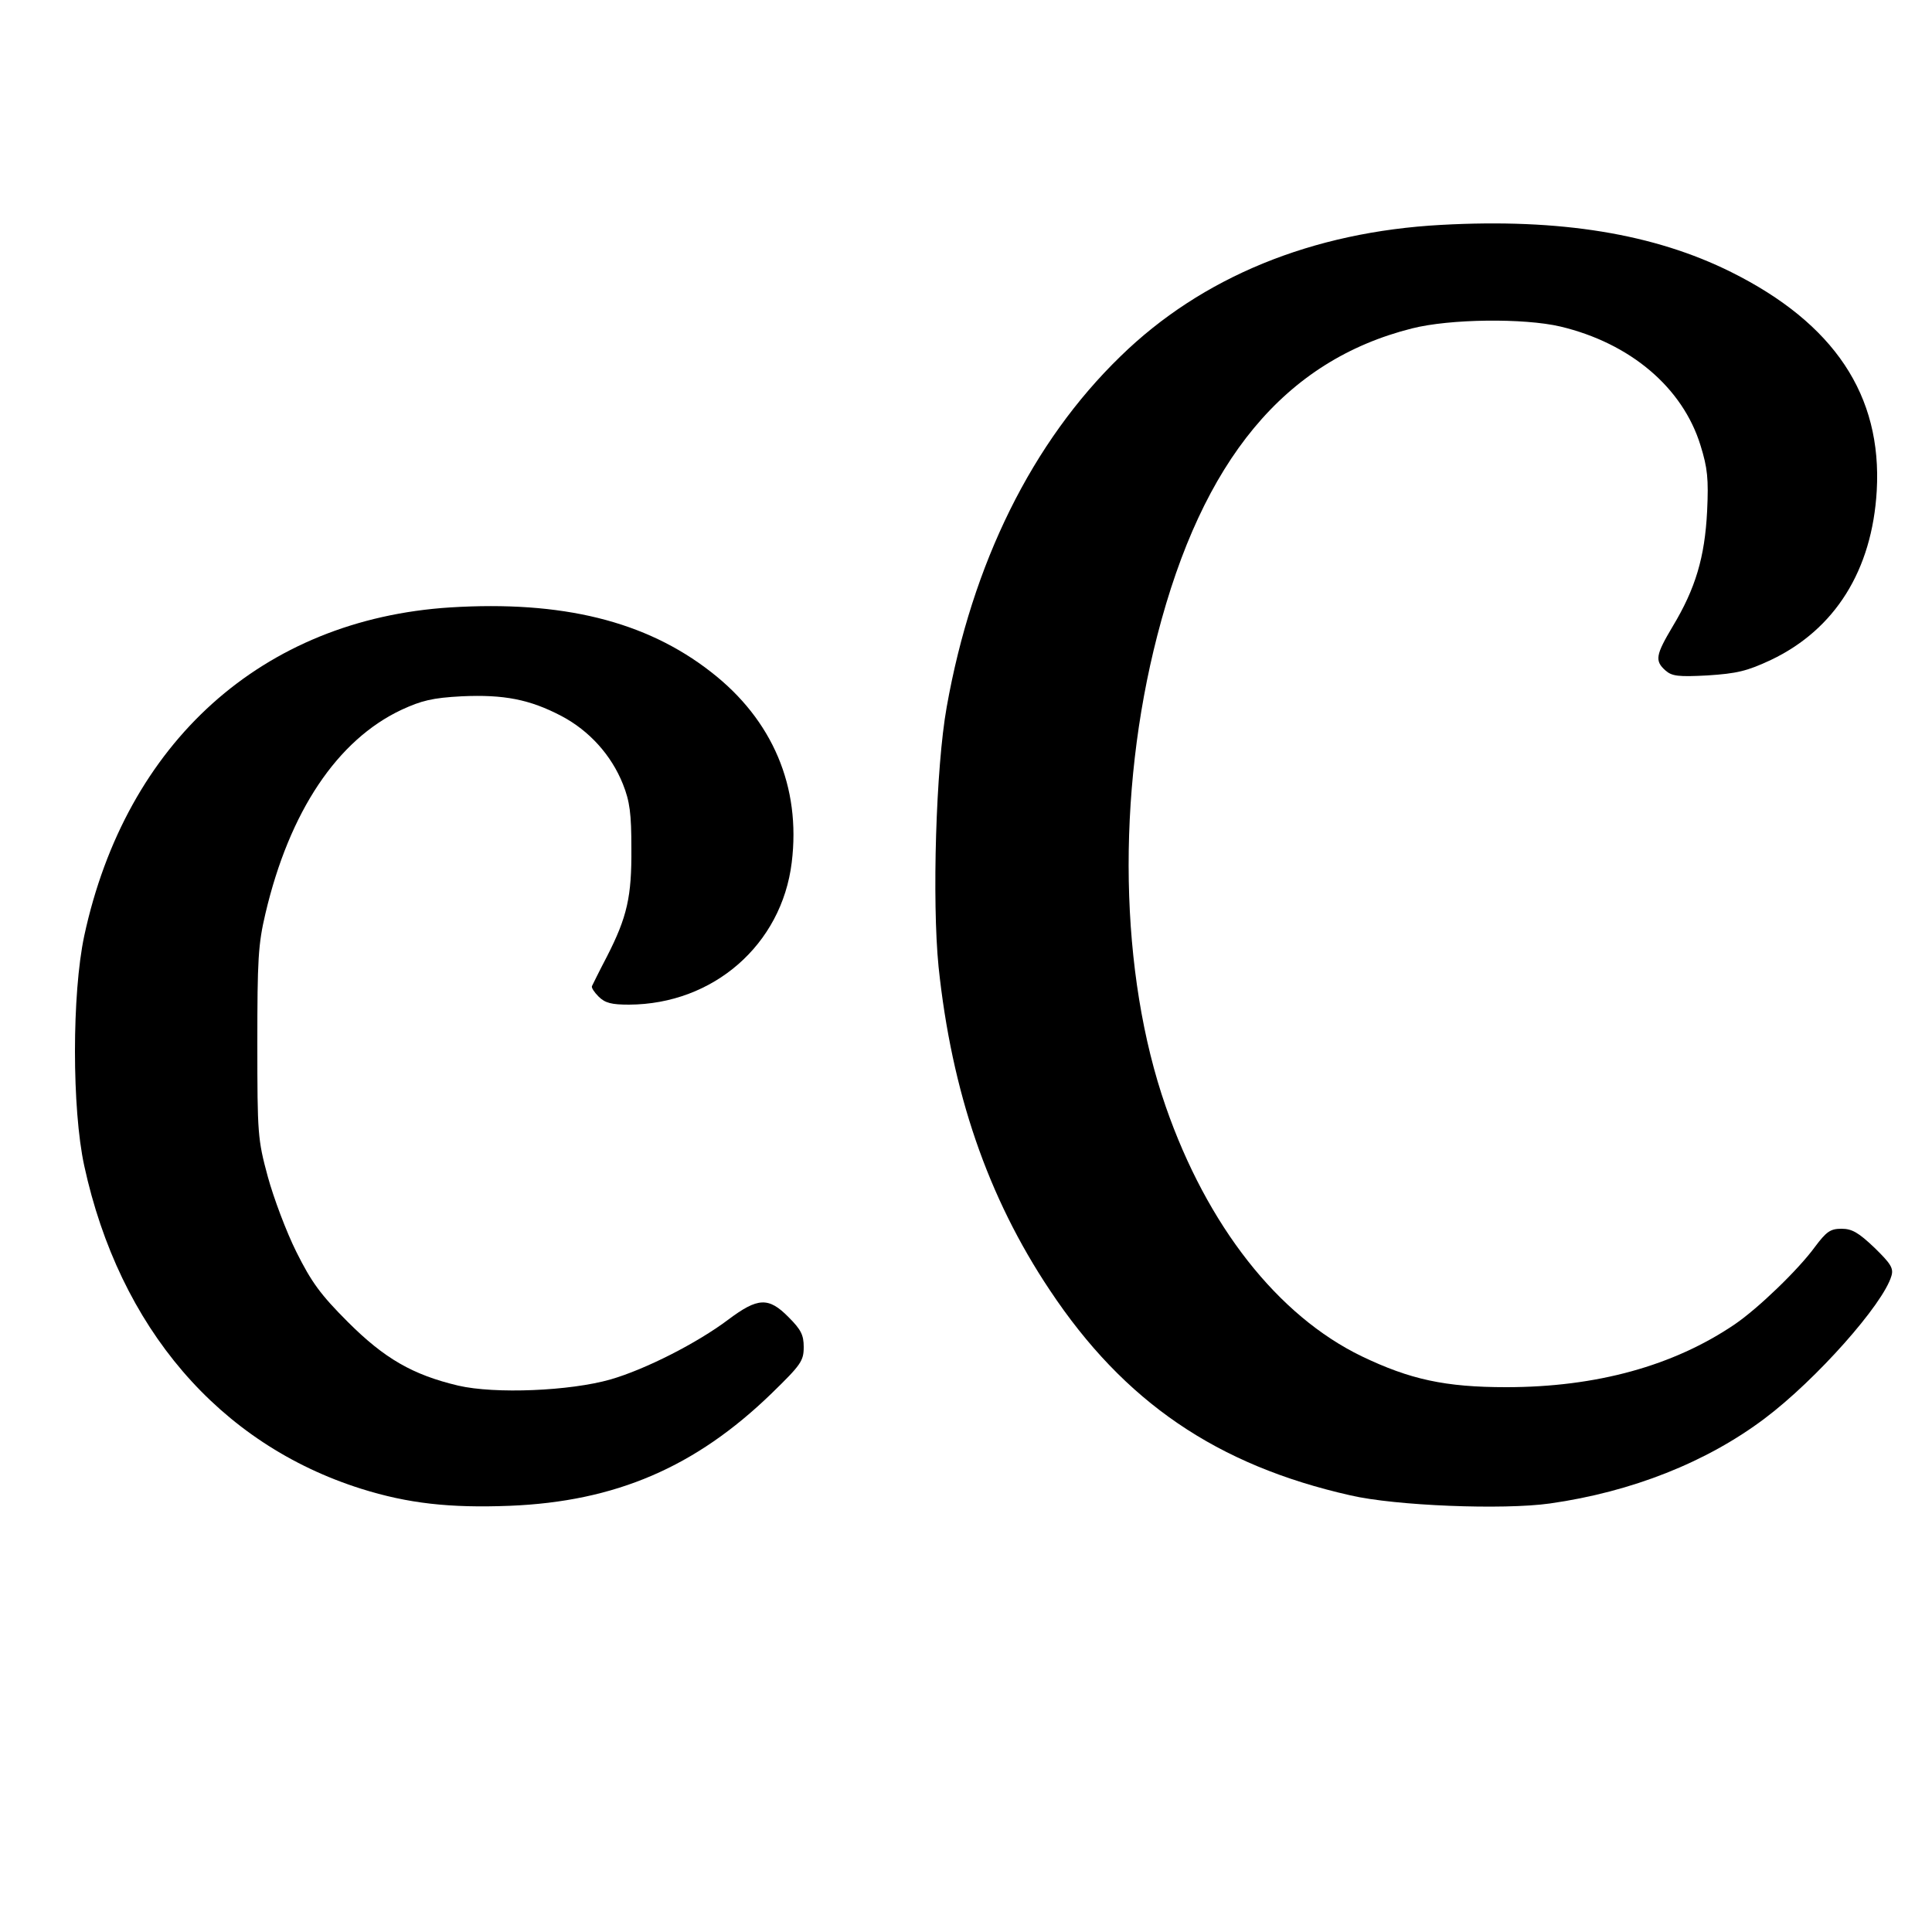 <?xml version="1.0" standalone="no"?>
<!DOCTYPE svg PUBLIC "-//W3C//DTD SVG 20010904//EN"
 "http://www.w3.org/TR/2001/REC-SVG-20010904/DTD/svg10.dtd">
<svg version="1.0" xmlns="http://www.w3.org/2000/svg"
 width="500pt" height="500pt" viewBox="0 0 500 500"
 preserveAspectRatio="xMidYMid meet">
<g transform="translate(0,500) scale(0.1,-0.1)"
fill="#000000" stroke="none">
<path d="M3730 4418 c-334 -18 -620 -135 -830 -340 -229 -222 -384 -536 -450
-908 -28 -156 -38 -502 -21 -672 34 -324 127 -596 288 -837 192 -289 432 -453
778 -531 116 -27 395 -38 516 -21 212 30 406 107 556 220 133 100 307 296 328
369 6 20 -2 32 -44 73 -41 39 -58 49 -85 49 -29 0 -39 -7 -69 -47 -43 -59
-147 -159 -207 -200 -159 -108 -359 -163 -592 -163 -158 0 -249 20 -374 80
-217 105 -400 338 -507 646 -120 344 -128 808 -22 1219 117 455 330 712 659
795 98 25 290 27 384 5 181 -43 317 -158 363 -308 18 -58 21 -86 17 -170 -6
-119 -30 -200 -89 -298 -44 -74 -47 -89 -19 -114 17 -15 33 -17 109 -13 76 5
102 11 164 40 166 79 262 232 274 438 14 247 -110 433 -377 566 -199 99 -442
139 -750 122z"/>
<path d="M1165 3428 c-486 -31 -839 -349 -947 -850 -32 -150 -32 -448 0 -595
91 -419 349 -720 717 -836 121 -38 229 -50 384 -44 274 11 481 100 678 291 76
74 83 84 83 120 0 31 -7 45 -39 77 -52 53 -80 51 -156 -6 -81 -61 -215 -129
-305 -155 -105 -30 -299 -38 -394 -16 -118 28 -191 70 -286 165 -71 71 -94
103 -133 181 -26 52 -59 140 -74 195 -26 96 -27 110 -27 345 0 215 2 256 21
336 62 264 186 449 352 527 52 24 80 31 156 35 109 5 176 -8 258 -51 72 -38
129 -101 159 -176 18 -45 22 -77 22 -166 1 -126 -11 -178 -63 -280 -20 -38
-37 -73 -39 -77 -2 -4 6 -16 17 -27 17 -17 34 -21 79 -21 218 1 395 155 421
368 24 195 -49 369 -209 493 -169 132 -386 185 -675 167z"/>
</g>
</svg>
